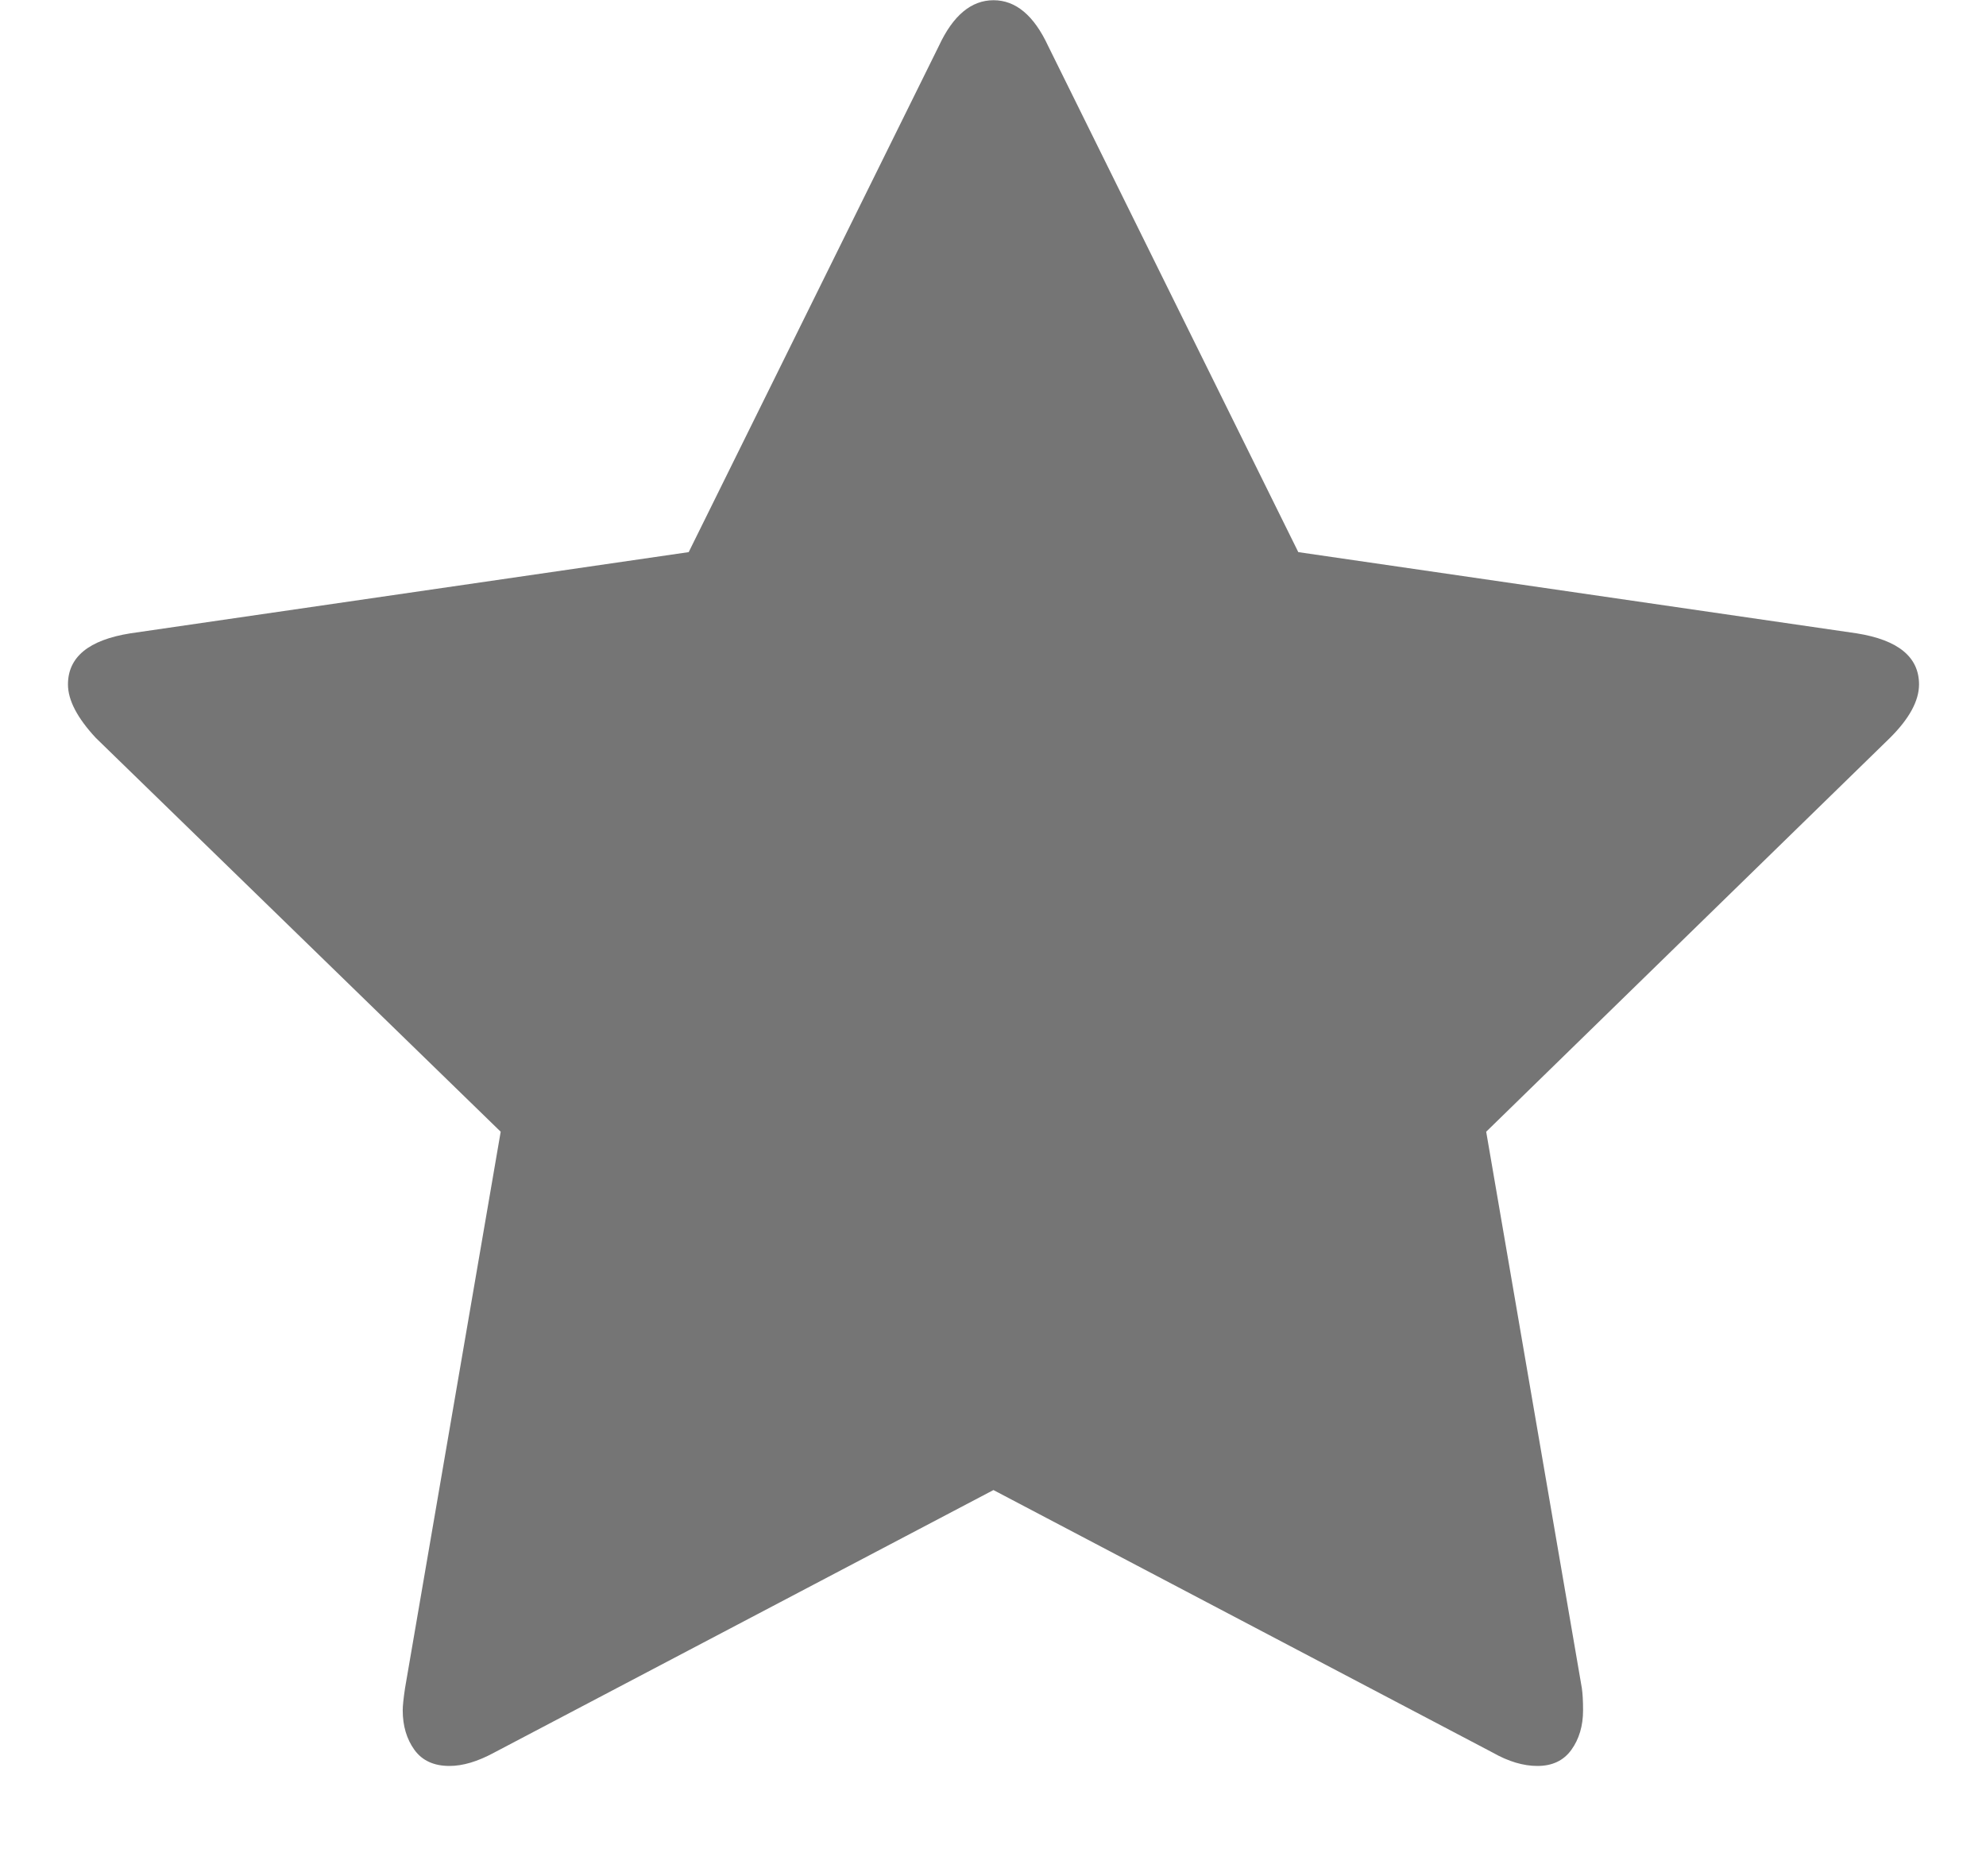 <svg width="18" height="17" viewBox="0 0 18 17" fill="none" xmlns="http://www.w3.org/2000/svg">
<path d="M17.393 6.202C17.393 5.954 17.205 5.799 16.828 5.739L11.767 5.003L9.499 0.415C9.371 0.14 9.206 0.002 9.005 0.002C8.803 0.002 8.638 0.14 8.51 0.415L6.242 5.003L1.181 5.739C0.804 5.799 0.616 5.954 0.616 6.202C0.616 6.344 0.7 6.505 0.868 6.686L4.538 10.255L3.671 15.297C3.657 15.391 3.65 15.458 3.65 15.498C3.65 15.639 3.686 15.759 3.756 15.856C3.827 15.954 3.933 16.002 4.074 16.002C4.195 16.002 4.329 15.962 4.477 15.882L9.004 13.502L13.531 15.882C13.672 15.962 13.807 16.002 13.934 16.002C14.069 16.002 14.171 15.954 14.242 15.856C14.312 15.759 14.348 15.639 14.348 15.498C14.348 15.411 14.344 15.344 14.337 15.297L13.47 10.255L17.13 6.686C17.305 6.512 17.393 6.35 17.393 6.202Z" fill="url(#paint0_linear)"/>
<defs>
<linearGradient id="paint0_linear" x1="6" y1="5" x2="12" y2="5" gradientUnits="userSpaceOnUse">
<stop offset="0.501" stop-color="#757575"/>
</linearGradient>
</defs>
</svg>
